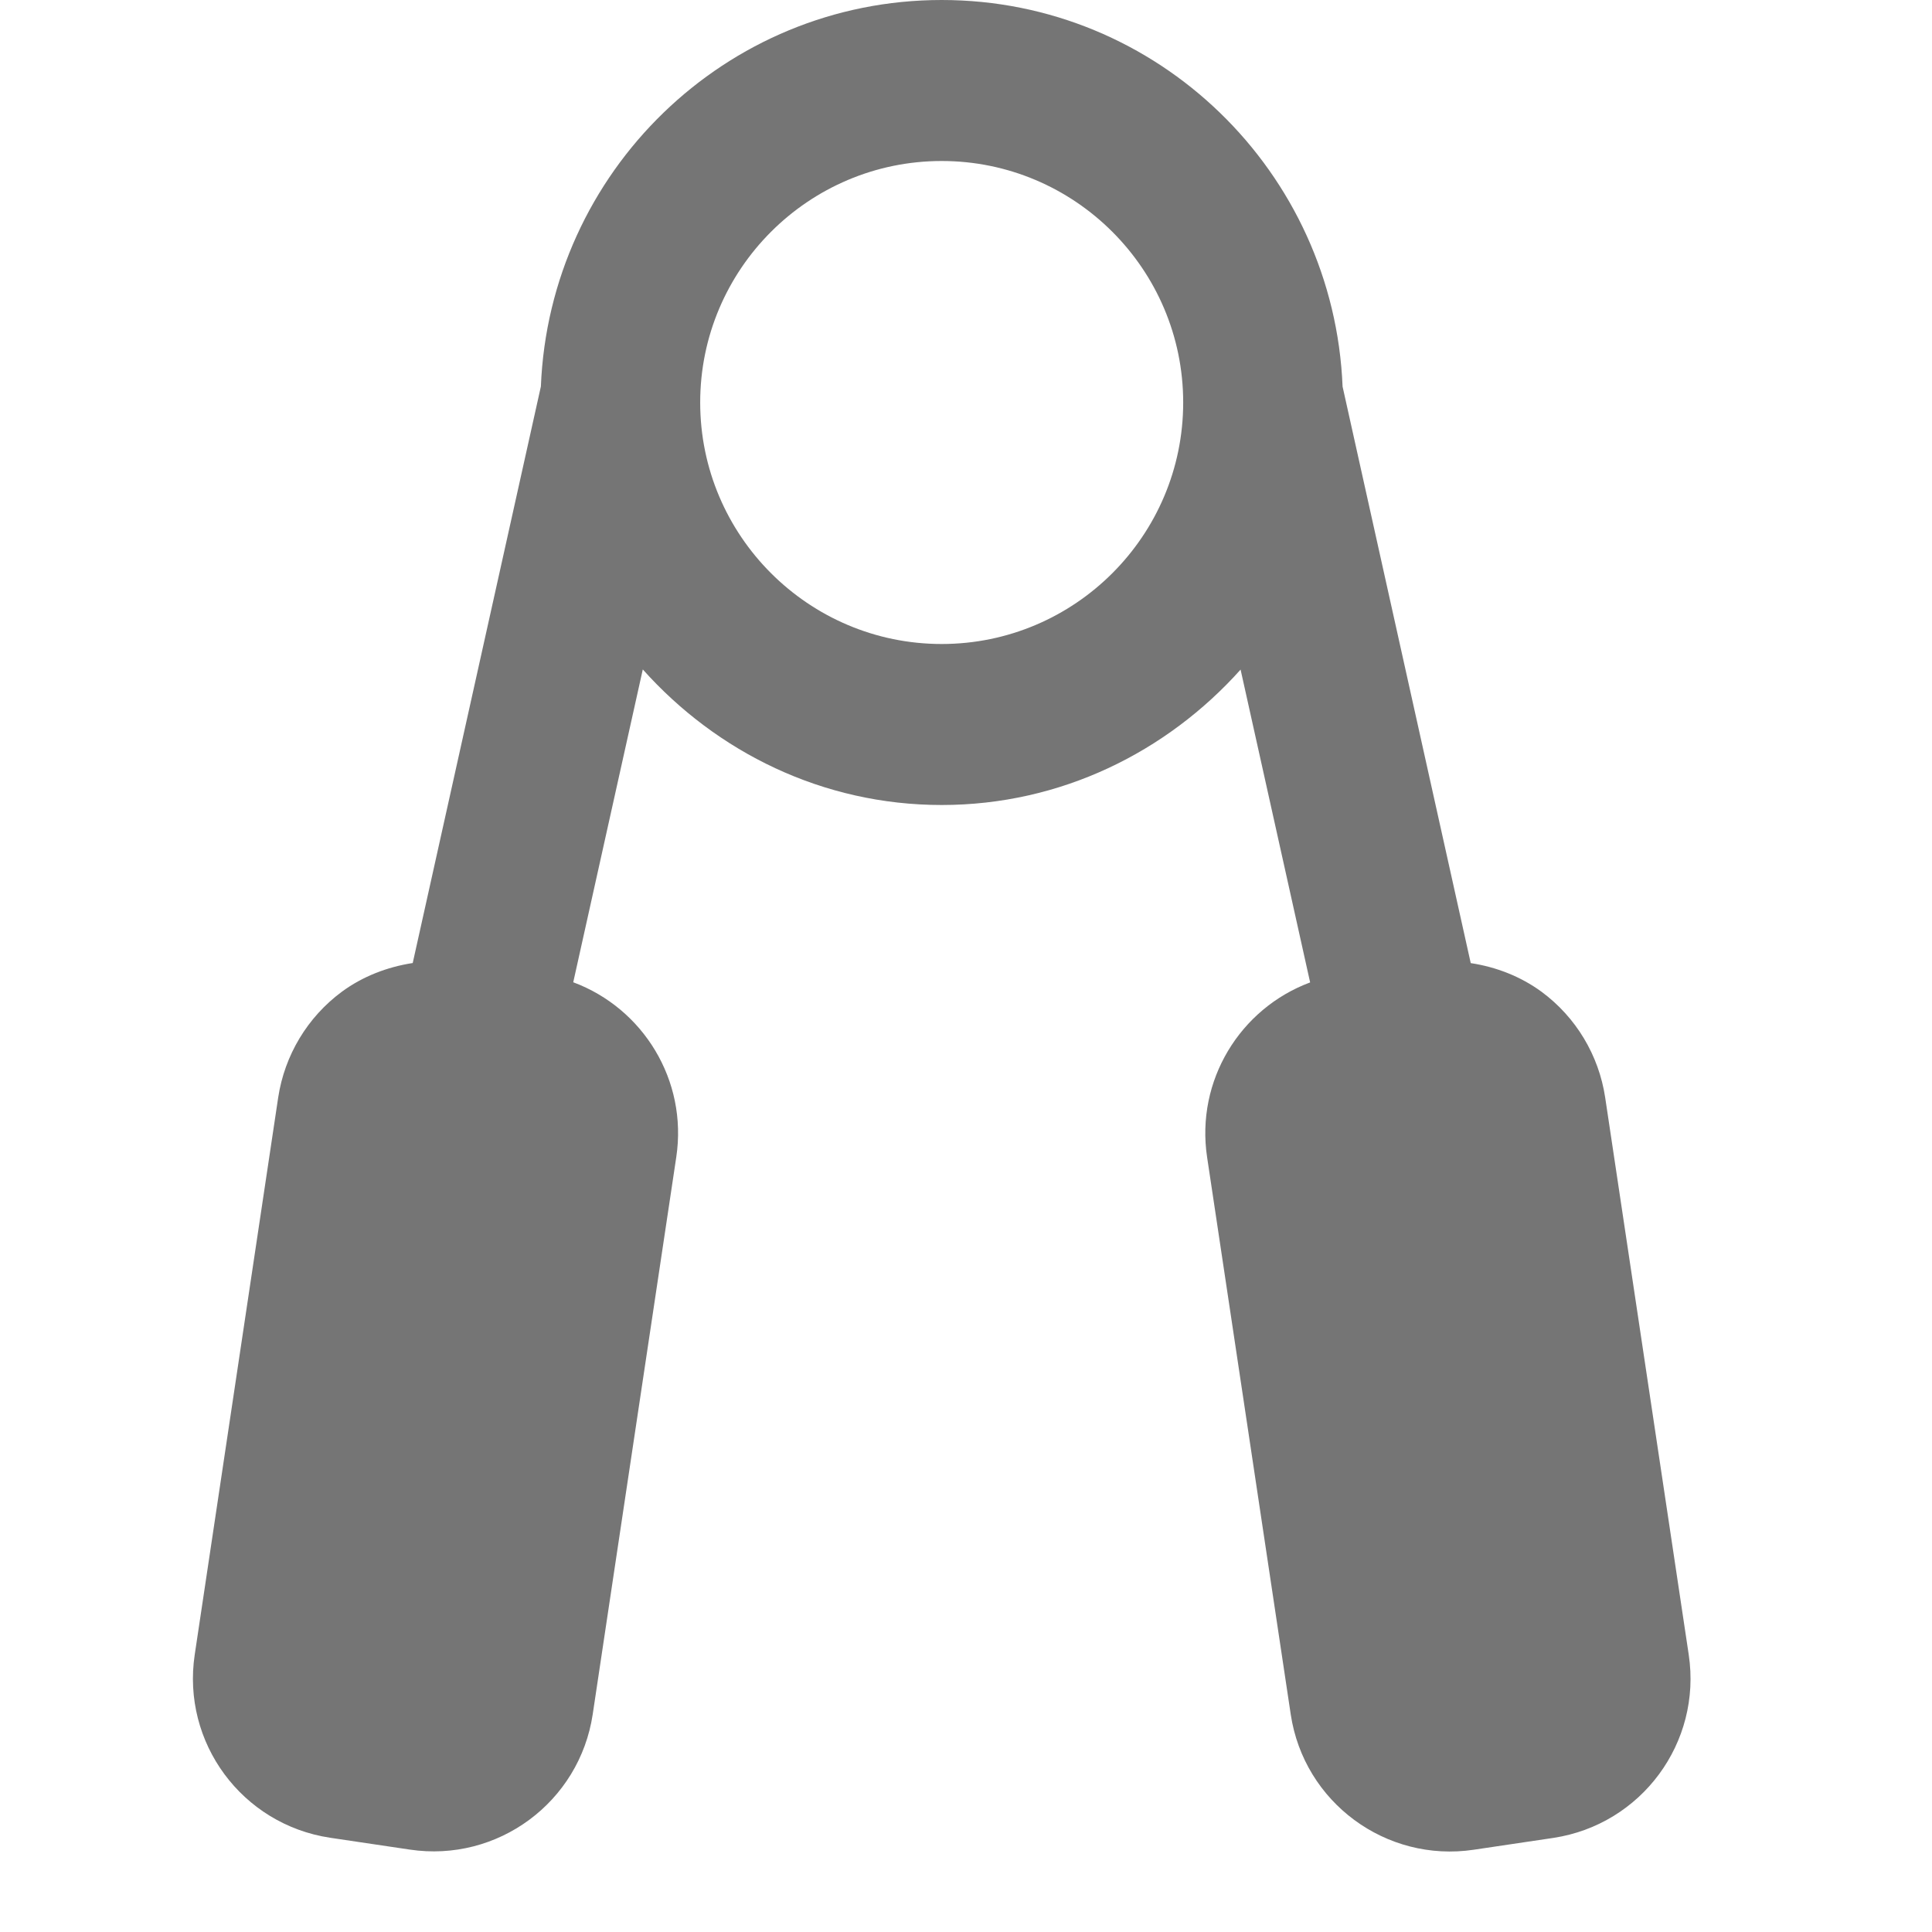 <?xml version="1.0" encoding="utf-8"?>
<!-- Generator: Adobe Illustrator 17.1.0, SVG Export Plug-In . SVG Version: 6.00 Build 0)  -->
<!DOCTYPE svg PUBLIC "-//W3C//DTD SVG 1.1//EN" "http://www.w3.org/Graphics/SVG/1.1/DTD/svg11.dtd">
<svg version="1.1" xmlns="http://www.w3.org/2000/svg" xmlns:xlink="http://www.w3.org/1999/xlink" x="0px" y="0px" width="24px"
	 height="24px" viewBox="0 0 24 24" enable-background="new 0 0 24 24" xml:space="preserve">
<g id="Frame_-_24px">
	<rect x="0.001" y="0.002" fill="none" width="24" height="24"/>
</g>
<g id="Filled_Icons">
	<path fill="#757575" d="M20.978,20.555l-1.038-6.922c-0.079-0.524-0.362-0.996-0.789-1.312c-0.262-0.192-0.566-0.309-0.881-0.357
		l-1.592-7.162C16.57,2.138,14.387,0,11.698,0C9.01,0,6.826,2.138,6.719,4.801l-1.592,7.162c-0.316,0.049-0.62,0.165-0.881,0.357
		c-0.427,0.316-0.71,0.788-0.79,1.312l-1.037,6.922c-0.164,1.094,0.588,2.11,1.681,2.275l0.989,0.147
		c1.092,0.164,2.11-0.588,2.274-1.681l1.038-6.922c0.143-0.953-0.412-1.848-1.28-2.171l0.864-3.886C8.902,9.342,10.219,10,11.698,10
		s2.796-0.658,3.713-1.682l0.864,3.886c-0.869,0.323-1.423,1.218-1.28,2.171l1.039,6.922c0.164,1.092,1.183,1.844,2.274,1.681
		l0.989-0.147C20.39,22.665,21.142,21.648,20.978,20.555z M11.698,8c-1.654,0-3-1.346-3-3s1.346-3,3-3s3,1.346,3,3
		S13.352,8,11.698,8z"/>
</g>
</svg>
